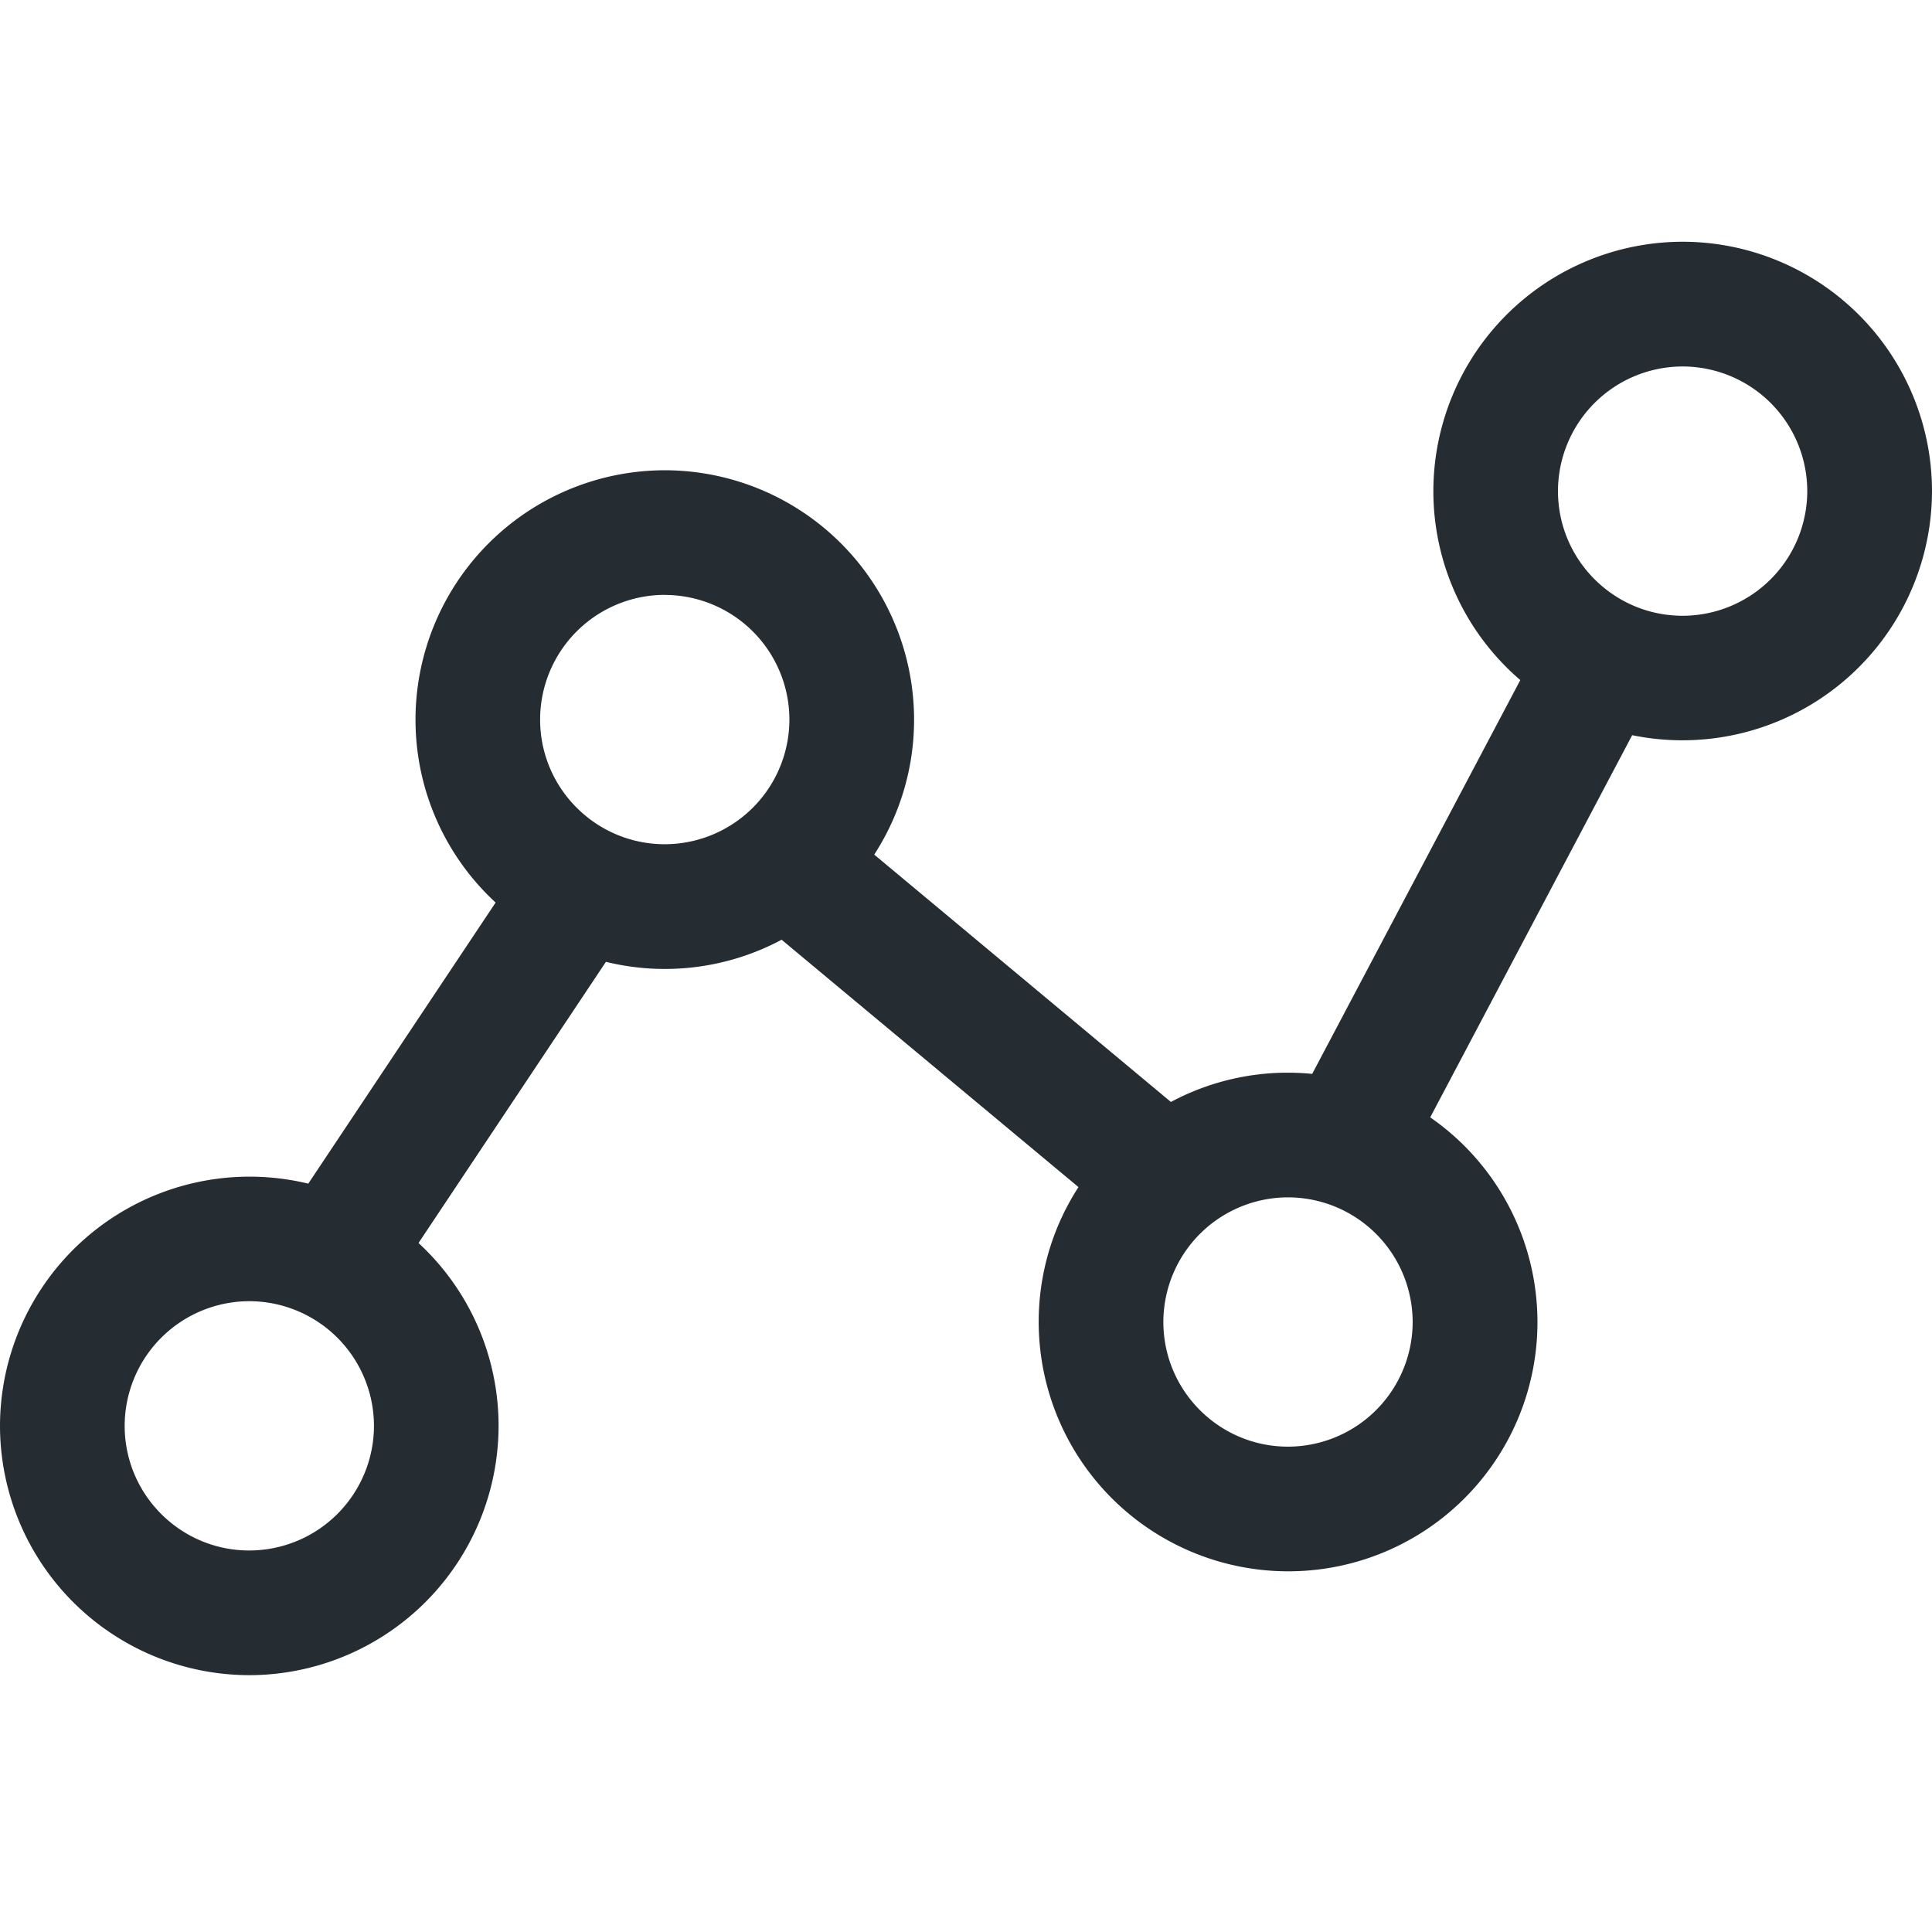<svg xmlns="http://www.w3.org/2000/svg" width="32" height="32" viewBox="0 0 32 32">
    <path fill="#252C32" fill-rule="evenodd" d="M27.87 4.004A4.134 4.134 0 0 1 32 8.134a4.134 4.134 0 0 1-4.966 4.043l-3.345 6.33a4.127 4.127 0 0 1-2.356 7.519 4.134 4.134 0 0 1-4.129-4.13c0-.822.242-1.59.659-2.234l-4.917-4.097a4.104 4.104 0 0 1-2.91.366l-3.104 4.657a4.119 4.119 0 0 1 1.326 3.029 4.134 4.134 0 0 1-4.129 4.129A4.134 4.134 0 0 1 0 23.616a4.134 4.134 0 0 1 5.106-4.011l3.103-4.656a4.119 4.119 0 0 1-1.327-3.03 4.134 4.134 0 0 1 4.129-4.13 4.134 4.134 0 0 1 4.129 4.13c0 .823-.243 1.591-.66 2.236l4.914 4.097a4.104 4.104 0 0 1 2.34-.465l3.447-6.523a4.121 4.121 0 0 1-1.44-3.13 4.134 4.134 0 0 1 4.13-4.13zM4.13 21.552a2.067 2.067 0 0 0-2.065 2.065c0 1.139.925 2.064 2.064 2.064a2.067 2.067 0 0 0 2.065-2.064 2.067 2.067 0 0 0-2.065-2.065zm17.203-1.72a2.067 2.067 0 0 0-2.064 2.064c0 1.14.926 2.065 2.064 2.065a2.067 2.067 0 0 0 2.065-2.064 2.067 2.067 0 0 0-2.065-2.065zM11.011 9.853a2.067 2.067 0 0 0-2.065 2.065c0 1.139.926 2.065 2.065 2.065a2.067 2.067 0 0 0 2.064-2.065 2.067 2.067 0 0 0-2.064-2.064zM27.87 6.07a2.067 2.067 0 0 0-2.065 2.064c0 1.139.926 2.065 2.065 2.065a2.067 2.067 0 0 0 2.064-2.065 2.067 2.067 0 0 0-2.064-2.064z"/>
</svg>
